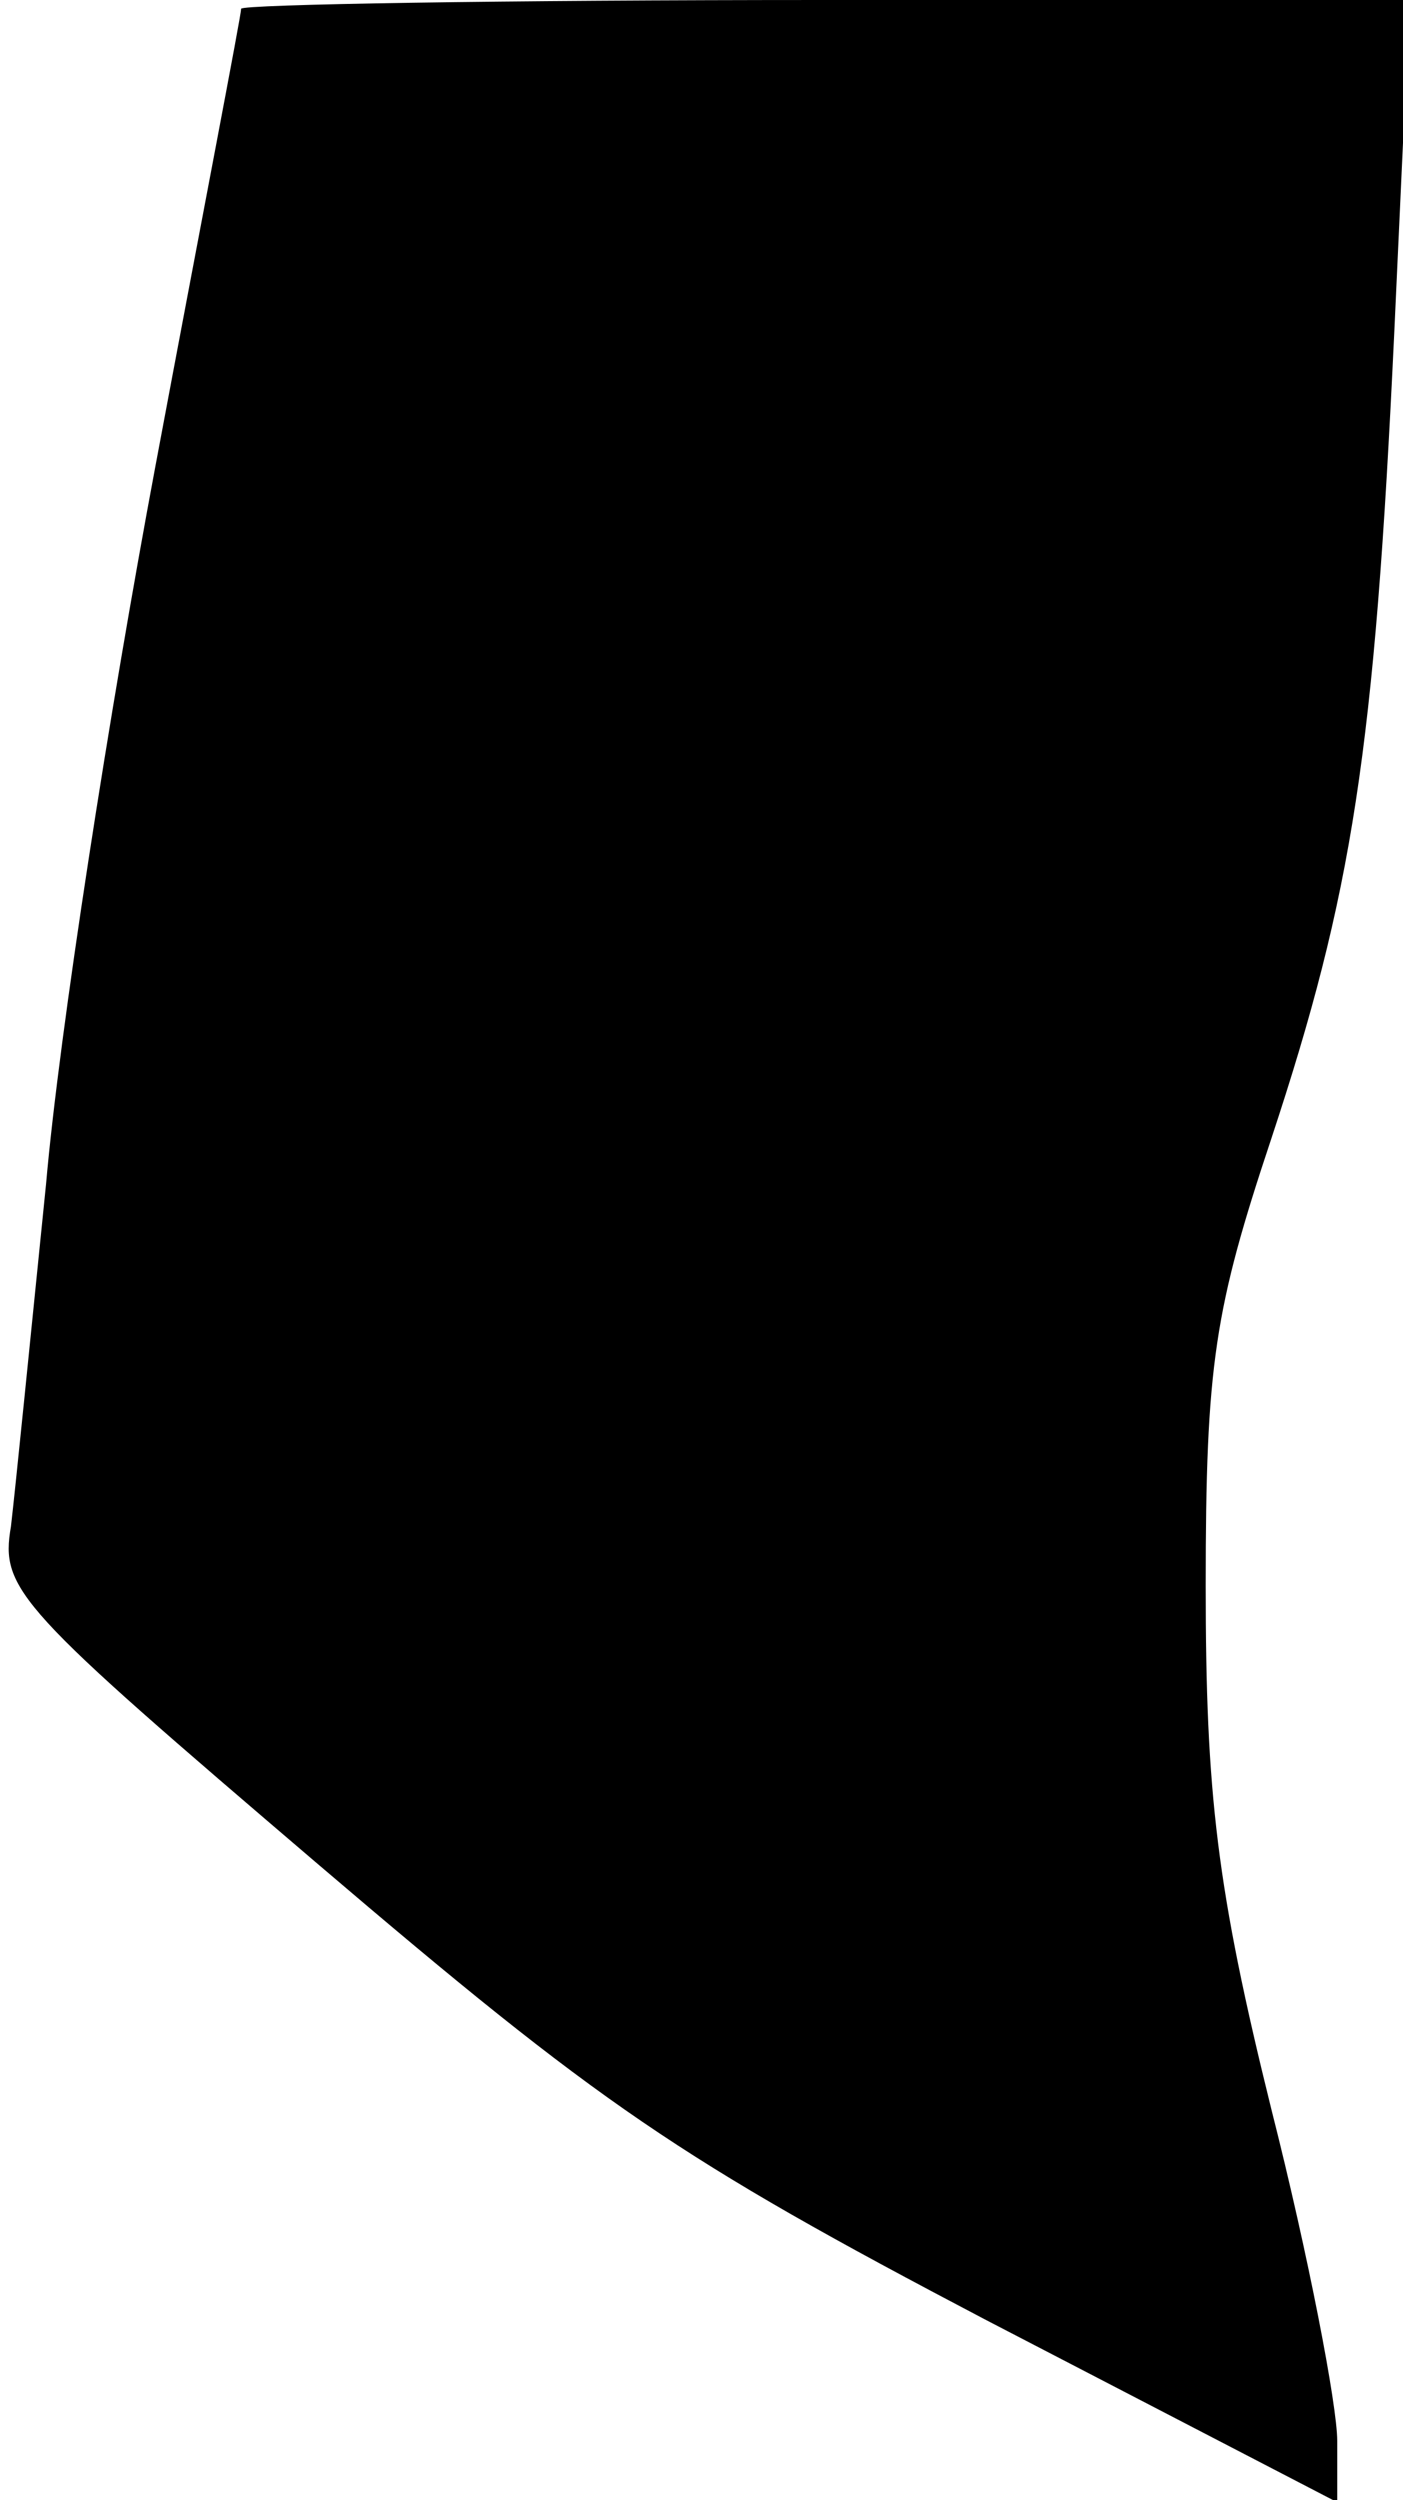<?xml version="1.0" standalone="no"?>
<!DOCTYPE svg PUBLIC "-//W3C//DTD SVG 20010904//EN"
 "http://www.w3.org/TR/2001/REC-SVG-20010904/DTD/svg10.dtd">
<svg version="1.0" xmlns="http://www.w3.org/2000/svg"
 width="64pt" height="114pt" viewBox="0 0 64 114"
 preserveAspectRatio="xMidYMid meet">
<g transform="translate(0,114) scale(0.1,-0.1)"
fill="#000000" stroke="none">
<path fill="#000000" stroke="none" d="M110 1136 c0 -3 -18 -96 -39 -208 -21
-112 -44 -259 -50 -328 -7 -69 -14 -139 -16 -156 -5 -29 3 -37 140 -154 129
-110 164 -134 305 -208 l160 -83 0 28 c0 16 -13 84 -30 151 -25 101 -30 144
-30 239 0 101 4 126 30 204 37 112 47 176 56 367 l7 152 -267 0 c-146 0 -266
-2 -266 -4z"/>
</g>
</svg>
